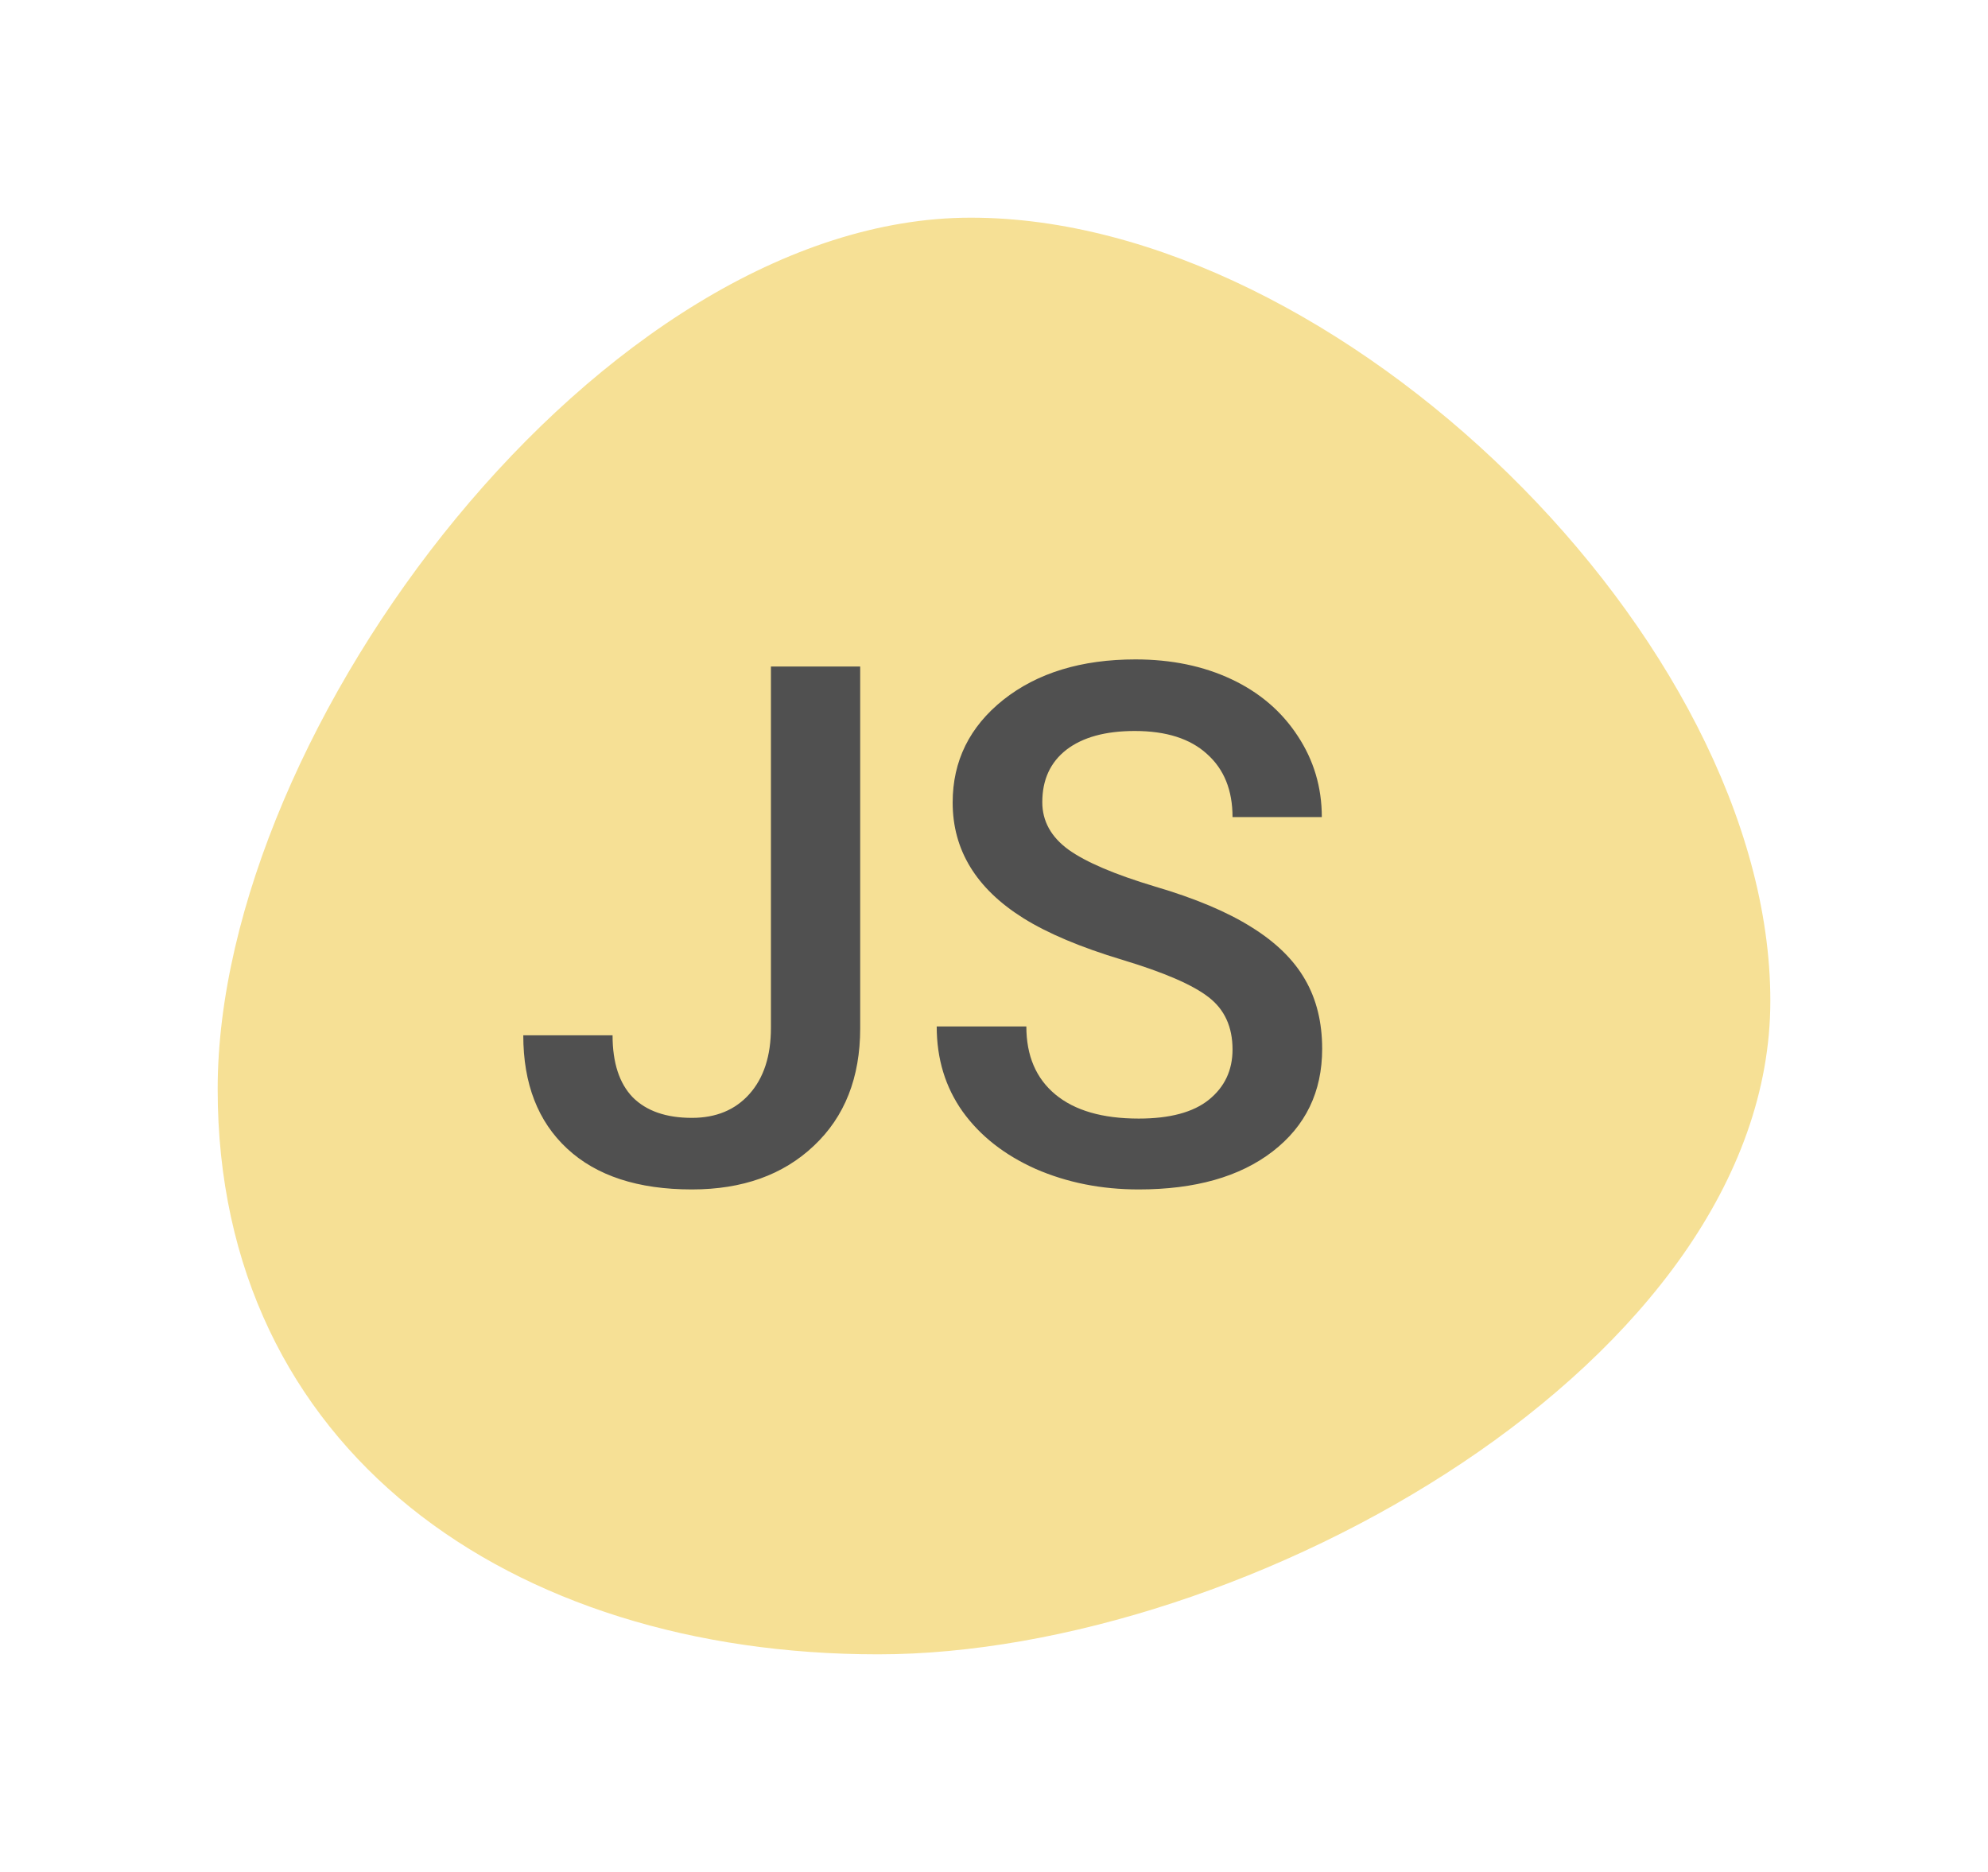 <svg width="137" height="129" viewBox="0 0 137 129" fill="none" xmlns="http://www.w3.org/2000/svg">
<g filter="url(#filter0_d)">
<path d="M122 64.963C122 89.836 85.873 110 60.515 110C35.157 110 15 95.922 15 71.049C15 46.176 41.545 11 66.903 11C92.261 11 122 40.09 122 64.963Z" fill="#F6E095"/>
<path d="M53.127 41.928H59.279V66.855C59.279 70.257 58.213 72.959 56.081 74.961C53.965 76.963 51.165 77.964 47.682 77.964C43.971 77.964 41.107 77.028 39.089 75.156C37.07 73.284 36.061 70.68 36.061 67.344H42.214C42.214 69.232 42.678 70.656 43.605 71.616C44.549 72.56 45.908 73.032 47.682 73.032C49.343 73.032 50.661 72.487 51.638 71.396C52.63 70.29 53.127 68.768 53.127 66.831V41.928ZM84.938 68.32C84.938 66.758 84.385 65.553 83.278 64.707C82.188 63.861 80.21 63.006 77.346 62.143C74.481 61.281 72.202 60.321 70.51 59.263C67.271 57.228 65.651 54.575 65.651 51.303C65.651 48.439 66.815 46.079 69.142 44.223C71.486 42.368 74.522 41.44 78.249 41.44C80.723 41.44 82.928 41.896 84.865 42.807C86.802 43.719 88.324 45.021 89.43 46.714C90.537 48.39 91.091 50.254 91.091 52.304H84.938C84.938 50.449 84.352 49.001 83.18 47.959C82.025 46.901 80.365 46.372 78.2 46.372C76.182 46.372 74.611 46.803 73.488 47.666C72.381 48.529 71.828 49.733 71.828 51.279C71.828 52.581 72.43 53.672 73.635 54.551C74.839 55.413 76.825 56.26 79.592 57.09C82.359 57.904 84.58 58.839 86.257 59.897C87.933 60.939 89.162 62.143 89.943 63.511C90.724 64.862 91.115 66.448 91.115 68.271C91.115 71.234 89.976 73.594 87.697 75.351C85.435 77.093 82.359 77.964 78.469 77.964C75.897 77.964 73.529 77.492 71.364 76.548C69.216 75.587 67.539 74.269 66.335 72.593C65.147 70.916 64.552 68.963 64.552 66.733H70.729C70.729 68.751 71.397 70.314 72.731 71.421C74.066 72.528 75.978 73.081 78.469 73.081C80.617 73.081 82.228 72.65 83.302 71.787C84.393 70.908 84.938 69.752 84.938 68.32Z" fill="#505050"/>
</g>
<defs>
<filter id="filter0_d" x="0" y="0" width="137" height="129" filterUnits="userSpaceOnUse" color-interpolation-filters="sRGB">
<feFlood flood-opacity="0" result="BackgroundImageFix"/>
<feColorMatrix in="SourceAlpha" type="matrix" values="0 0 0 0 0 0 0 0 0 0 0 0 0 0 0 0 0 0 127 0"/>
<feOffset dy="4"/>
<feGaussianBlur stdDeviation="7.5"/>
<feColorMatrix type="matrix" values="0 0 0 0 0 0 0 0 0 0 0 0 0 0 0 0 0 0 0.3 0"/>
<feBlend mode="normal" in2="BackgroundImageFix" result="effect1_dropShadow"/>
<feBlend mode="normal" in="SourceGraphic" in2="effect1_dropShadow" result="shape"/>
</filter>
</defs>
</svg>
